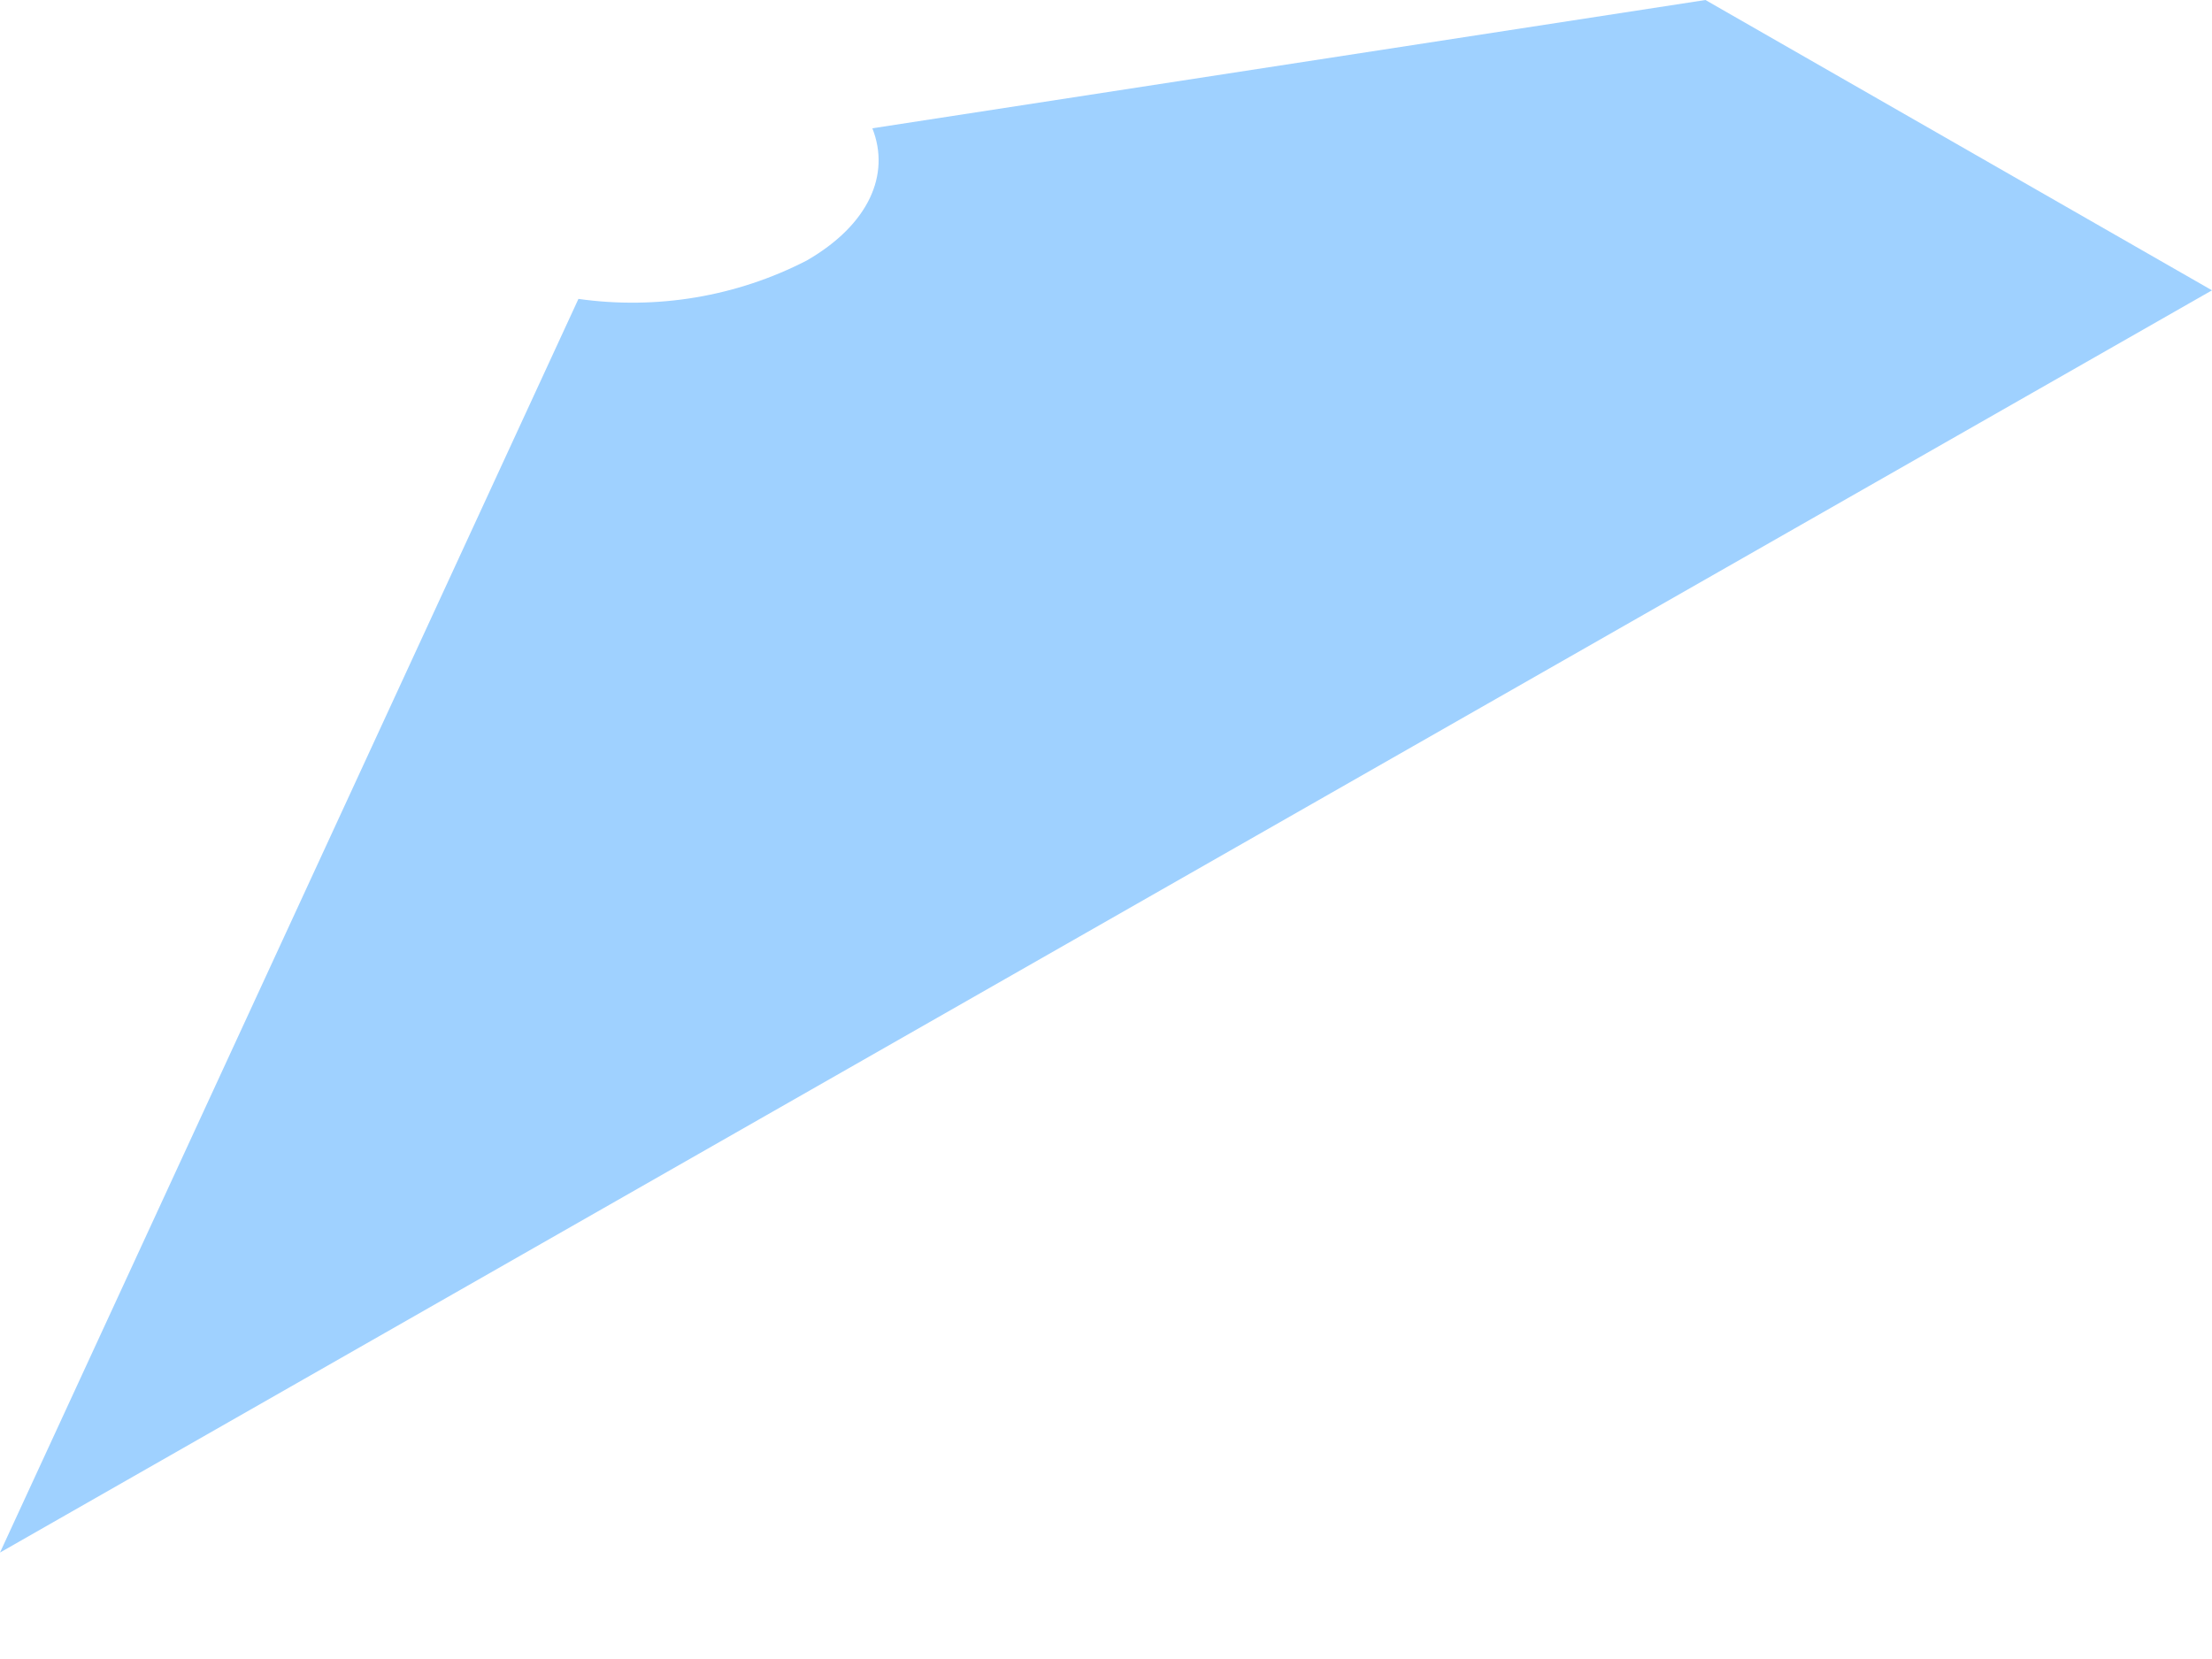 <svg width="8" height="6" viewBox="0 0 8 6" fill="none" xmlns="http://www.w3.org/2000/svg">
<path d="M6.168 0L3.155 0.464C3.221 0.631 3.143 0.812 2.918 0.942C2.664 1.073 2.375 1.121 2.092 1.081L0 5.615L8 1.05L6.168 0Z" fill="#9FD1FF"/>
</svg>
